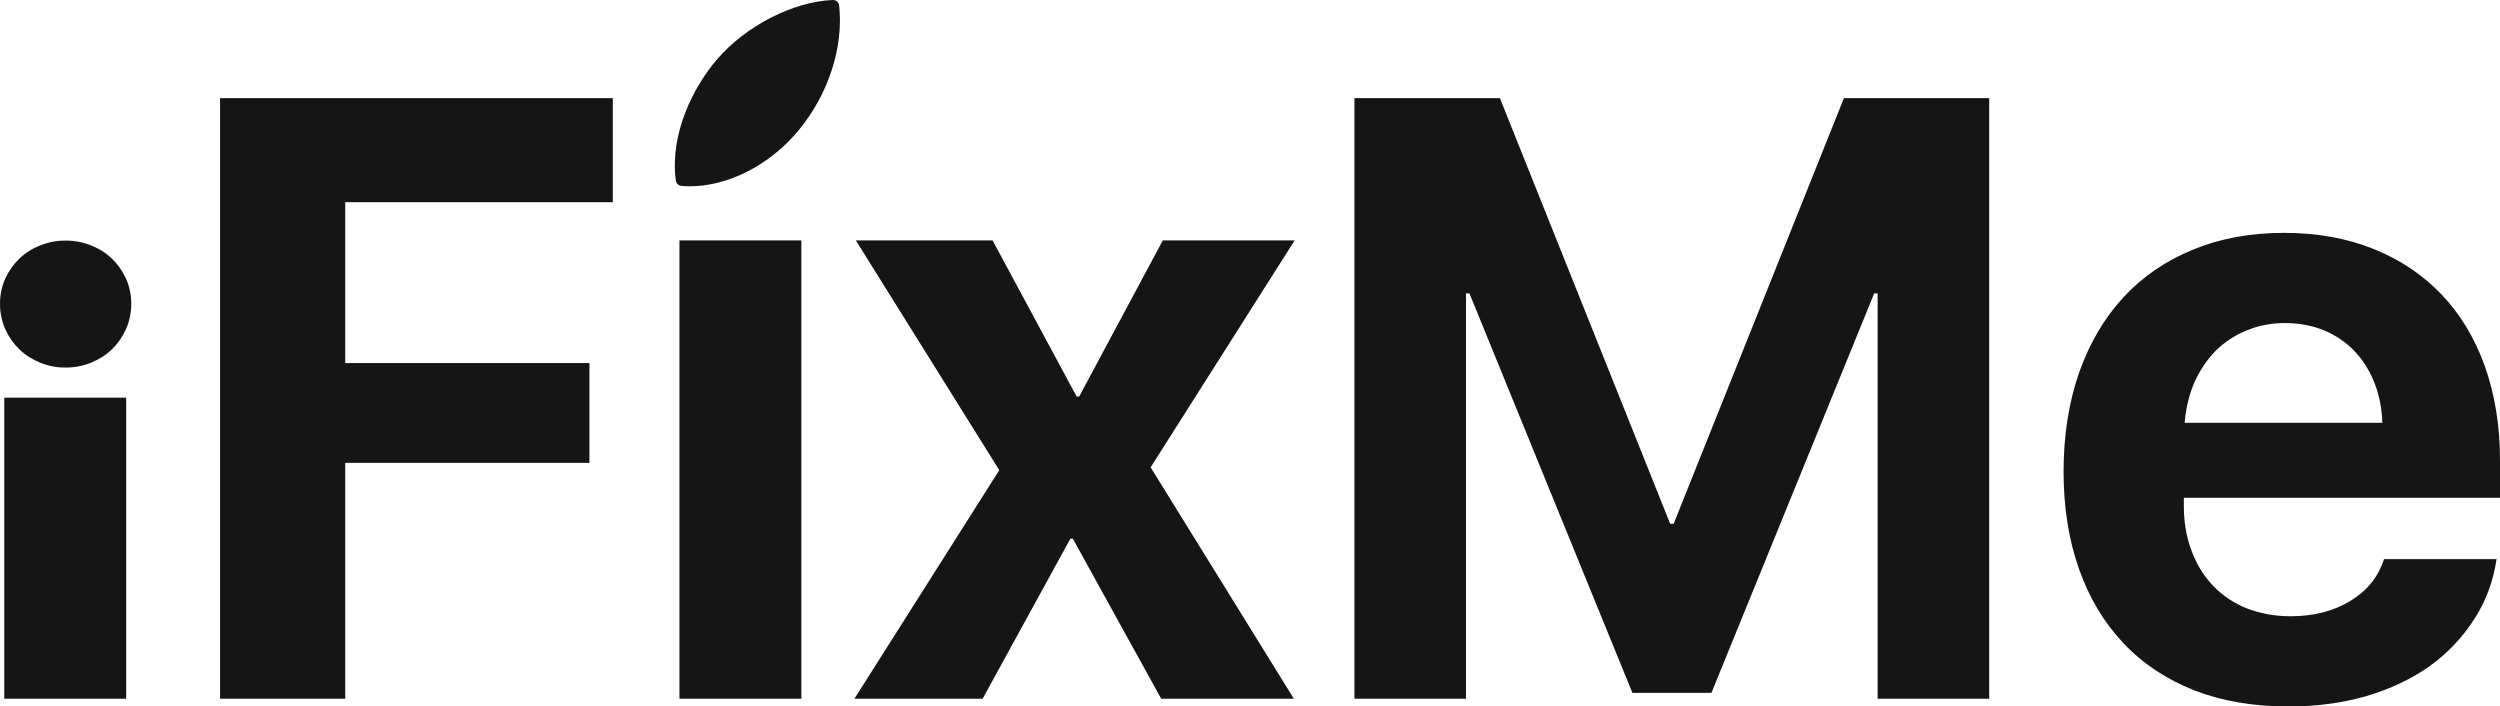 <?xml version="1.0" encoding="UTF-8"?>
<!DOCTYPE svg PUBLIC "-//W3C//DTD SVG 1.1//EN" "http://www.w3.org/Graphics/SVG/1.1/DTD/svg11.dtd">
<!-- Creator: CorelDRAW X8 -->
<svg xmlns="http://www.w3.org/2000/svg" xml:space="preserve" width="100%" height="100%" version="1.1" style="shape-rendering:geometricPrecision; text-rendering:geometricPrecision; image-rendering:optimizeQuality; fill-rule:evenodd; clip-rule:evenodd"
viewBox="0 0 12304 3477"
 xmlns:xlink="http://www.w3.org/1999/xlink">
 <defs>
  <style type="text/css">
   <![CDATA[
    .fil0 {fill:#151515}
    .fil1 {fill:#151515;fill-rule:nonzero}
   ]]>
  </style>
 </defs>
 <g id="Слой_x0020_1">
  <g id="_1667580527424">
   <path id="XMLID_230_" class="fil0" d="M4098 0c-195,8 -428,128 -568,291 -118,137 -234,367 -204,597 2,15 14,26 28,27 14,1 27,2 40,2 191,0 396,-106 536,-275 148,-179 222,-409 200,-615 -2,-16 -16,-28 -32,-27z"/>
   <path class="fil1" d="M21 1957l600 0 0 1482 -600 0 0 -1482zm301 -148c-44,0 -85,-8 -124,-24 -39,-16 -73,-37 -103,-66 -29,-28 -52,-61 -69,-99 -17,-38 -26,-80 -26,-125 0,-45 9,-86 26,-124 17,-37 40,-70 69,-98 29,-28 64,-50 103,-65 39,-16 80,-24 124,-24 45,0 87,8 126,24 39,15 74,37 103,65 29,28 52,61 69,98 17,38 26,79 26,124 0,45 -9,87 -26,125 -17,38 -40,71 -69,99 -30,29 -64,50 -103,66 -39,16 -81,24 -126,24zm761 1630l0 -2956 1933 0 0 512 -1317 0 0 792 1202 0 0 491 -1202 0 0 1161 -616 0zm2261 -2256l600 0 0 2256 -600 0 0 -2256zm1924 1468l-432 788 -631 0 713 -1125 -706 -1131 673 0 414 769 12 0 412 -769 649 0 -709 1117 705 1139 -653 0 -435 -788 -12 0zm4522 788l-549 0 0 -1995 -17 0 -801 1966 -389 0 -802 -1966 -17 0 0 1995 -549 0 0 -2956 716 0 838 2095 17 0 838 -2095 715 0 0 2956zm1455 -1849c-67,0 -131,12 -189,37 -58,23 -108,57 -152,100 -42,43 -77,95 -104,155 -26,60 -42,126 -48,199l973 0c-3,-74 -16,-142 -41,-202 -25,-61 -58,-112 -100,-155 -41,-42 -91,-75 -148,-99 -57,-23 -121,-35 -191,-35zm1042 1162c-16,109 -53,209 -111,297 -58,90 -130,166 -219,230 -89,63 -193,112 -311,147 -118,34 -245,51 -382,51 -172,0 -327,-26 -464,-79 -136,-54 -252,-130 -347,-230 -95,-100 -169,-221 -220,-365 -51,-143 -77,-304 -77,-482 0,-179 26,-341 76,-486 51,-144 123,-268 217,-370 95,-103 209,-181 343,-236 133,-55 283,-83 448,-83 163,0 309,26 441,79 130,52 242,127 335,224 92,96 163,214 213,352 49,138 75,292 75,464l0 185 -1556 0 0 37c0,82 12,156 38,224 25,67 60,124 106,172 46,48 101,85 165,111 65,25 137,39 216,39 114,0 211,-25 294,-75 82,-50 138,-118 166,-206l554 0z"/>
  </g>
 </g>
</svg>
